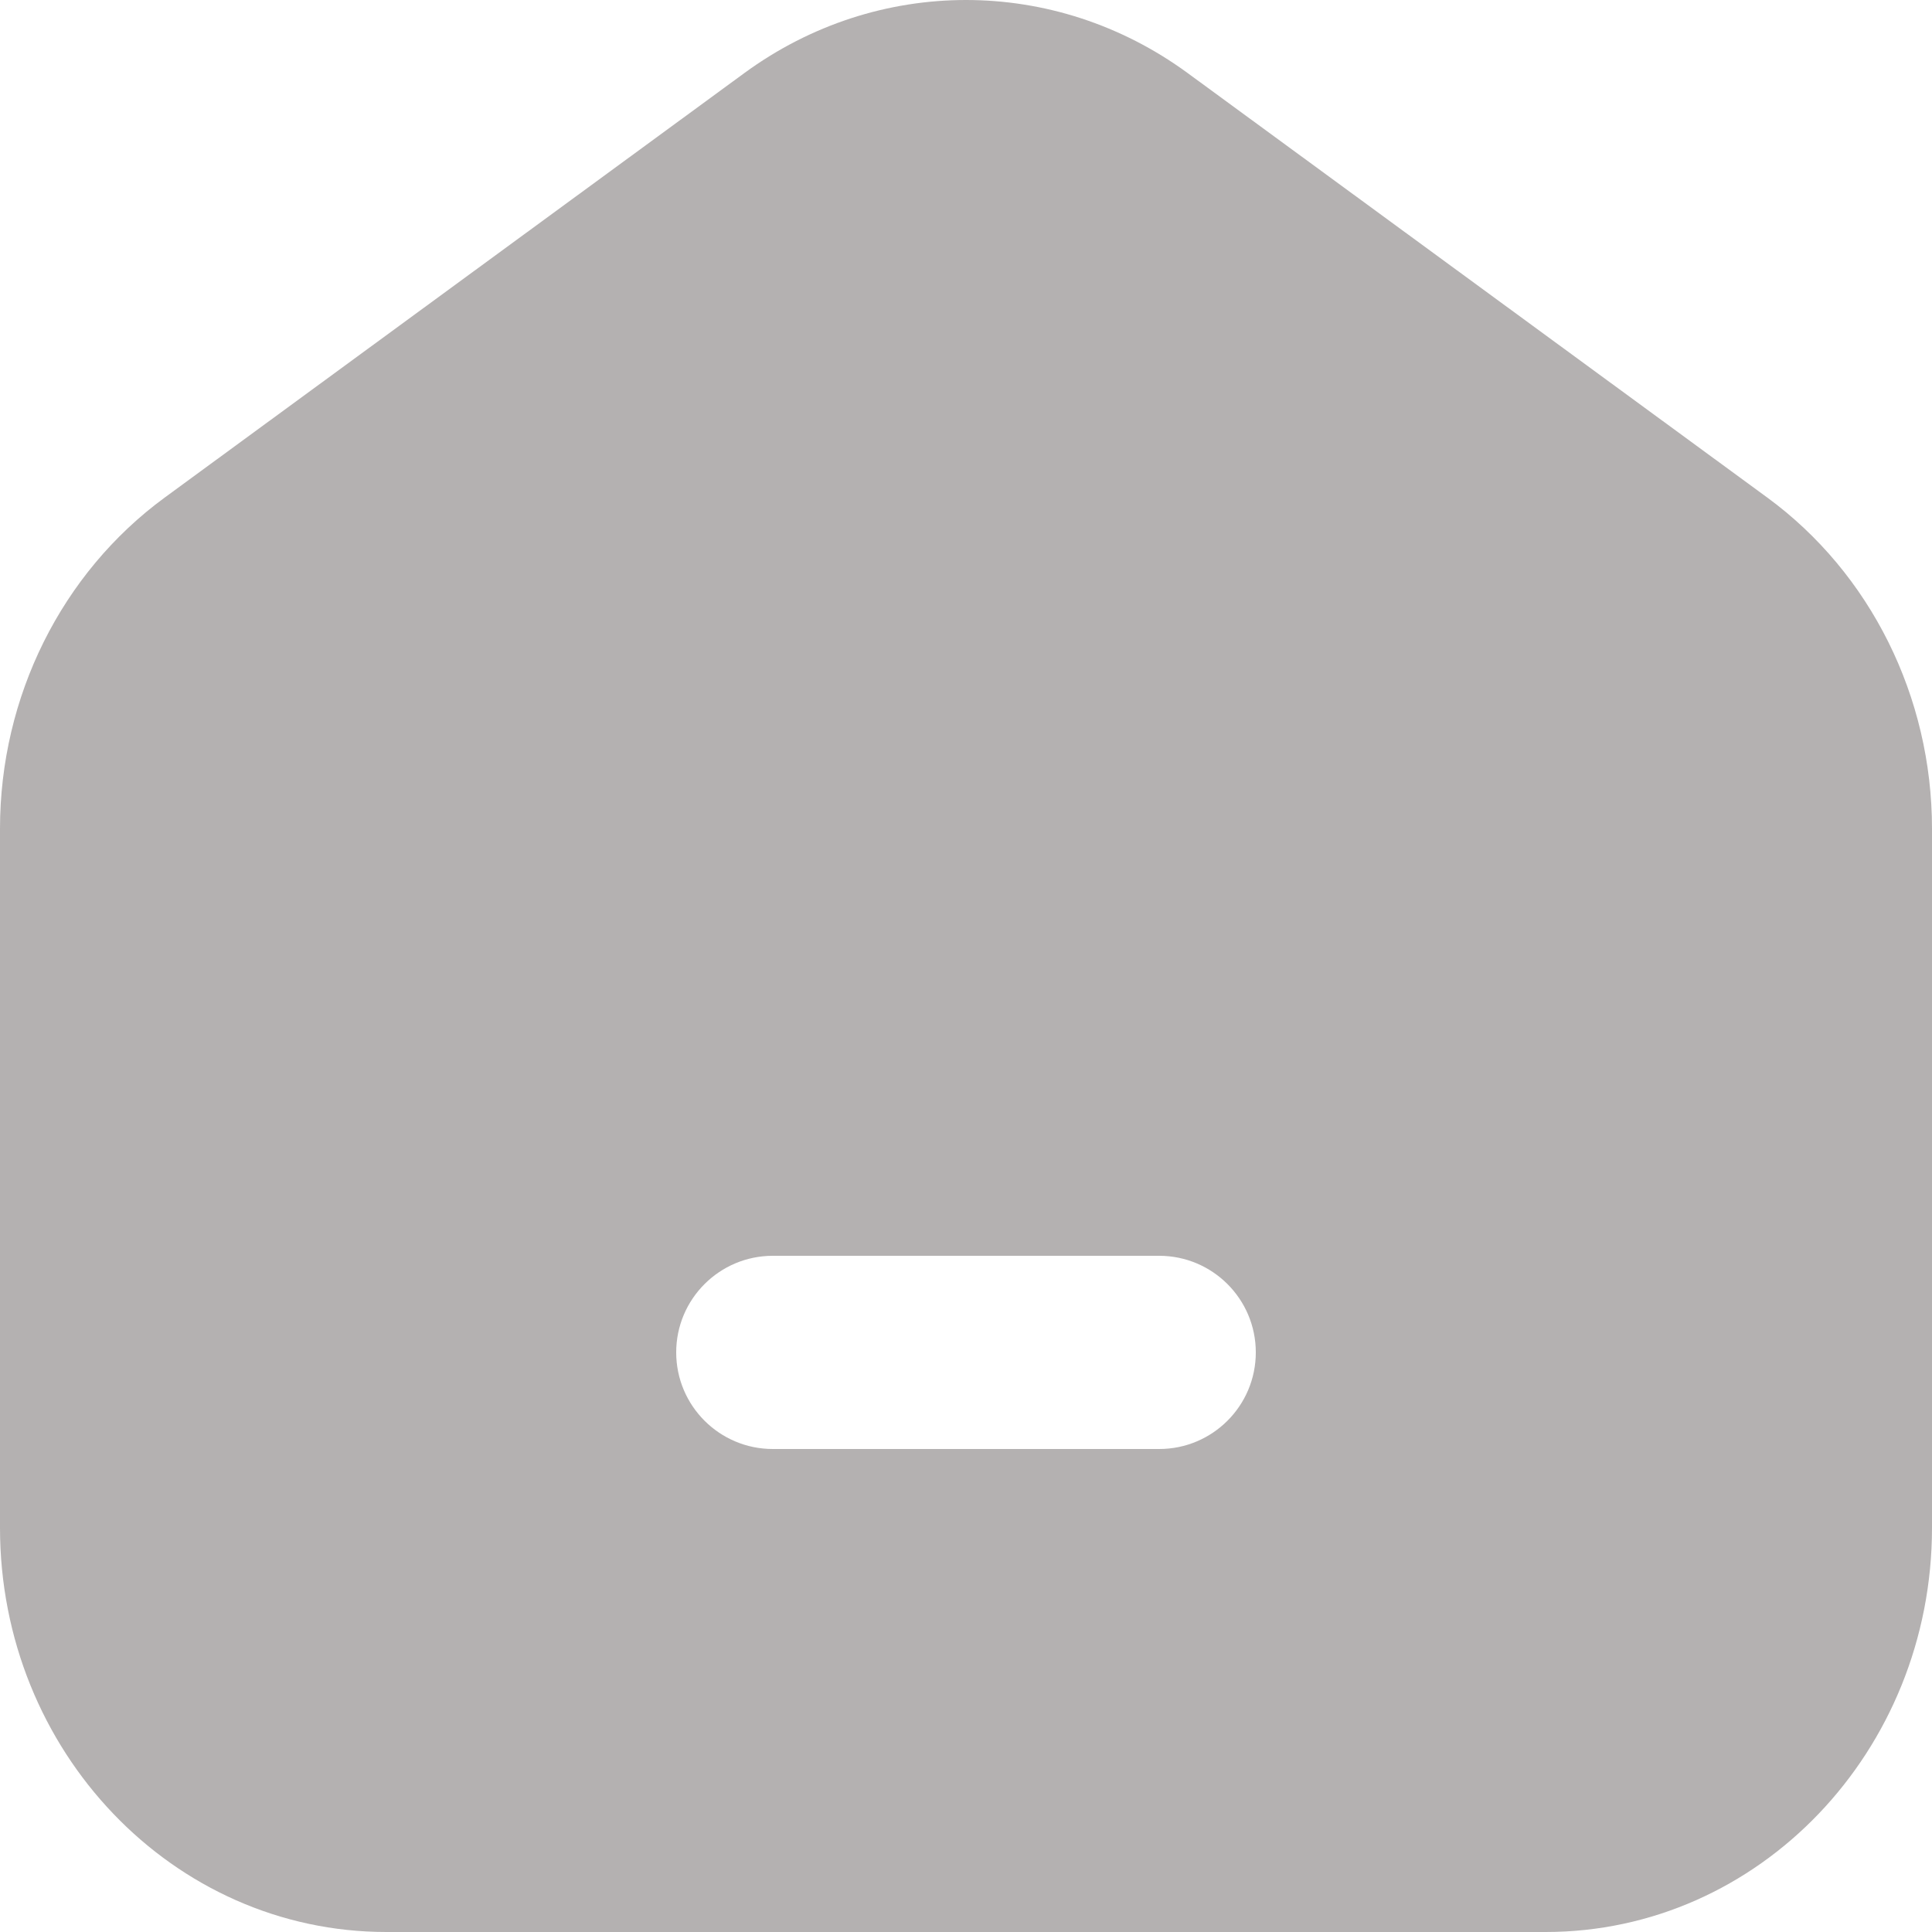 <svg width="20" height="20" viewBox="0 0 20 20" fill="none" xmlns="http://www.w3.org/2000/svg">
<path fill-rule="evenodd" clip-rule="evenodd" d="M1.706 5.15C0.637 5.933 0 7.213 0 8.579V15.815C0 18.127 1.791 20 4 20H16C18.209 20 20 18.127 20 15.815V8.579C20 7.213 19.363 5.933 18.294 5.15L12.294 0.756C10.917 -0.252 9.083 -0.252 7.706 0.756L1.706 5.15ZM8 13C7.448 13 7 13.448 7 14C7 14.552 7.448 15 8 15H12C12.552 15 13 14.552 13 14C13 13.448 12.552 13 12 13H8Z" fill="#B4B1B1"/>
</svg>
